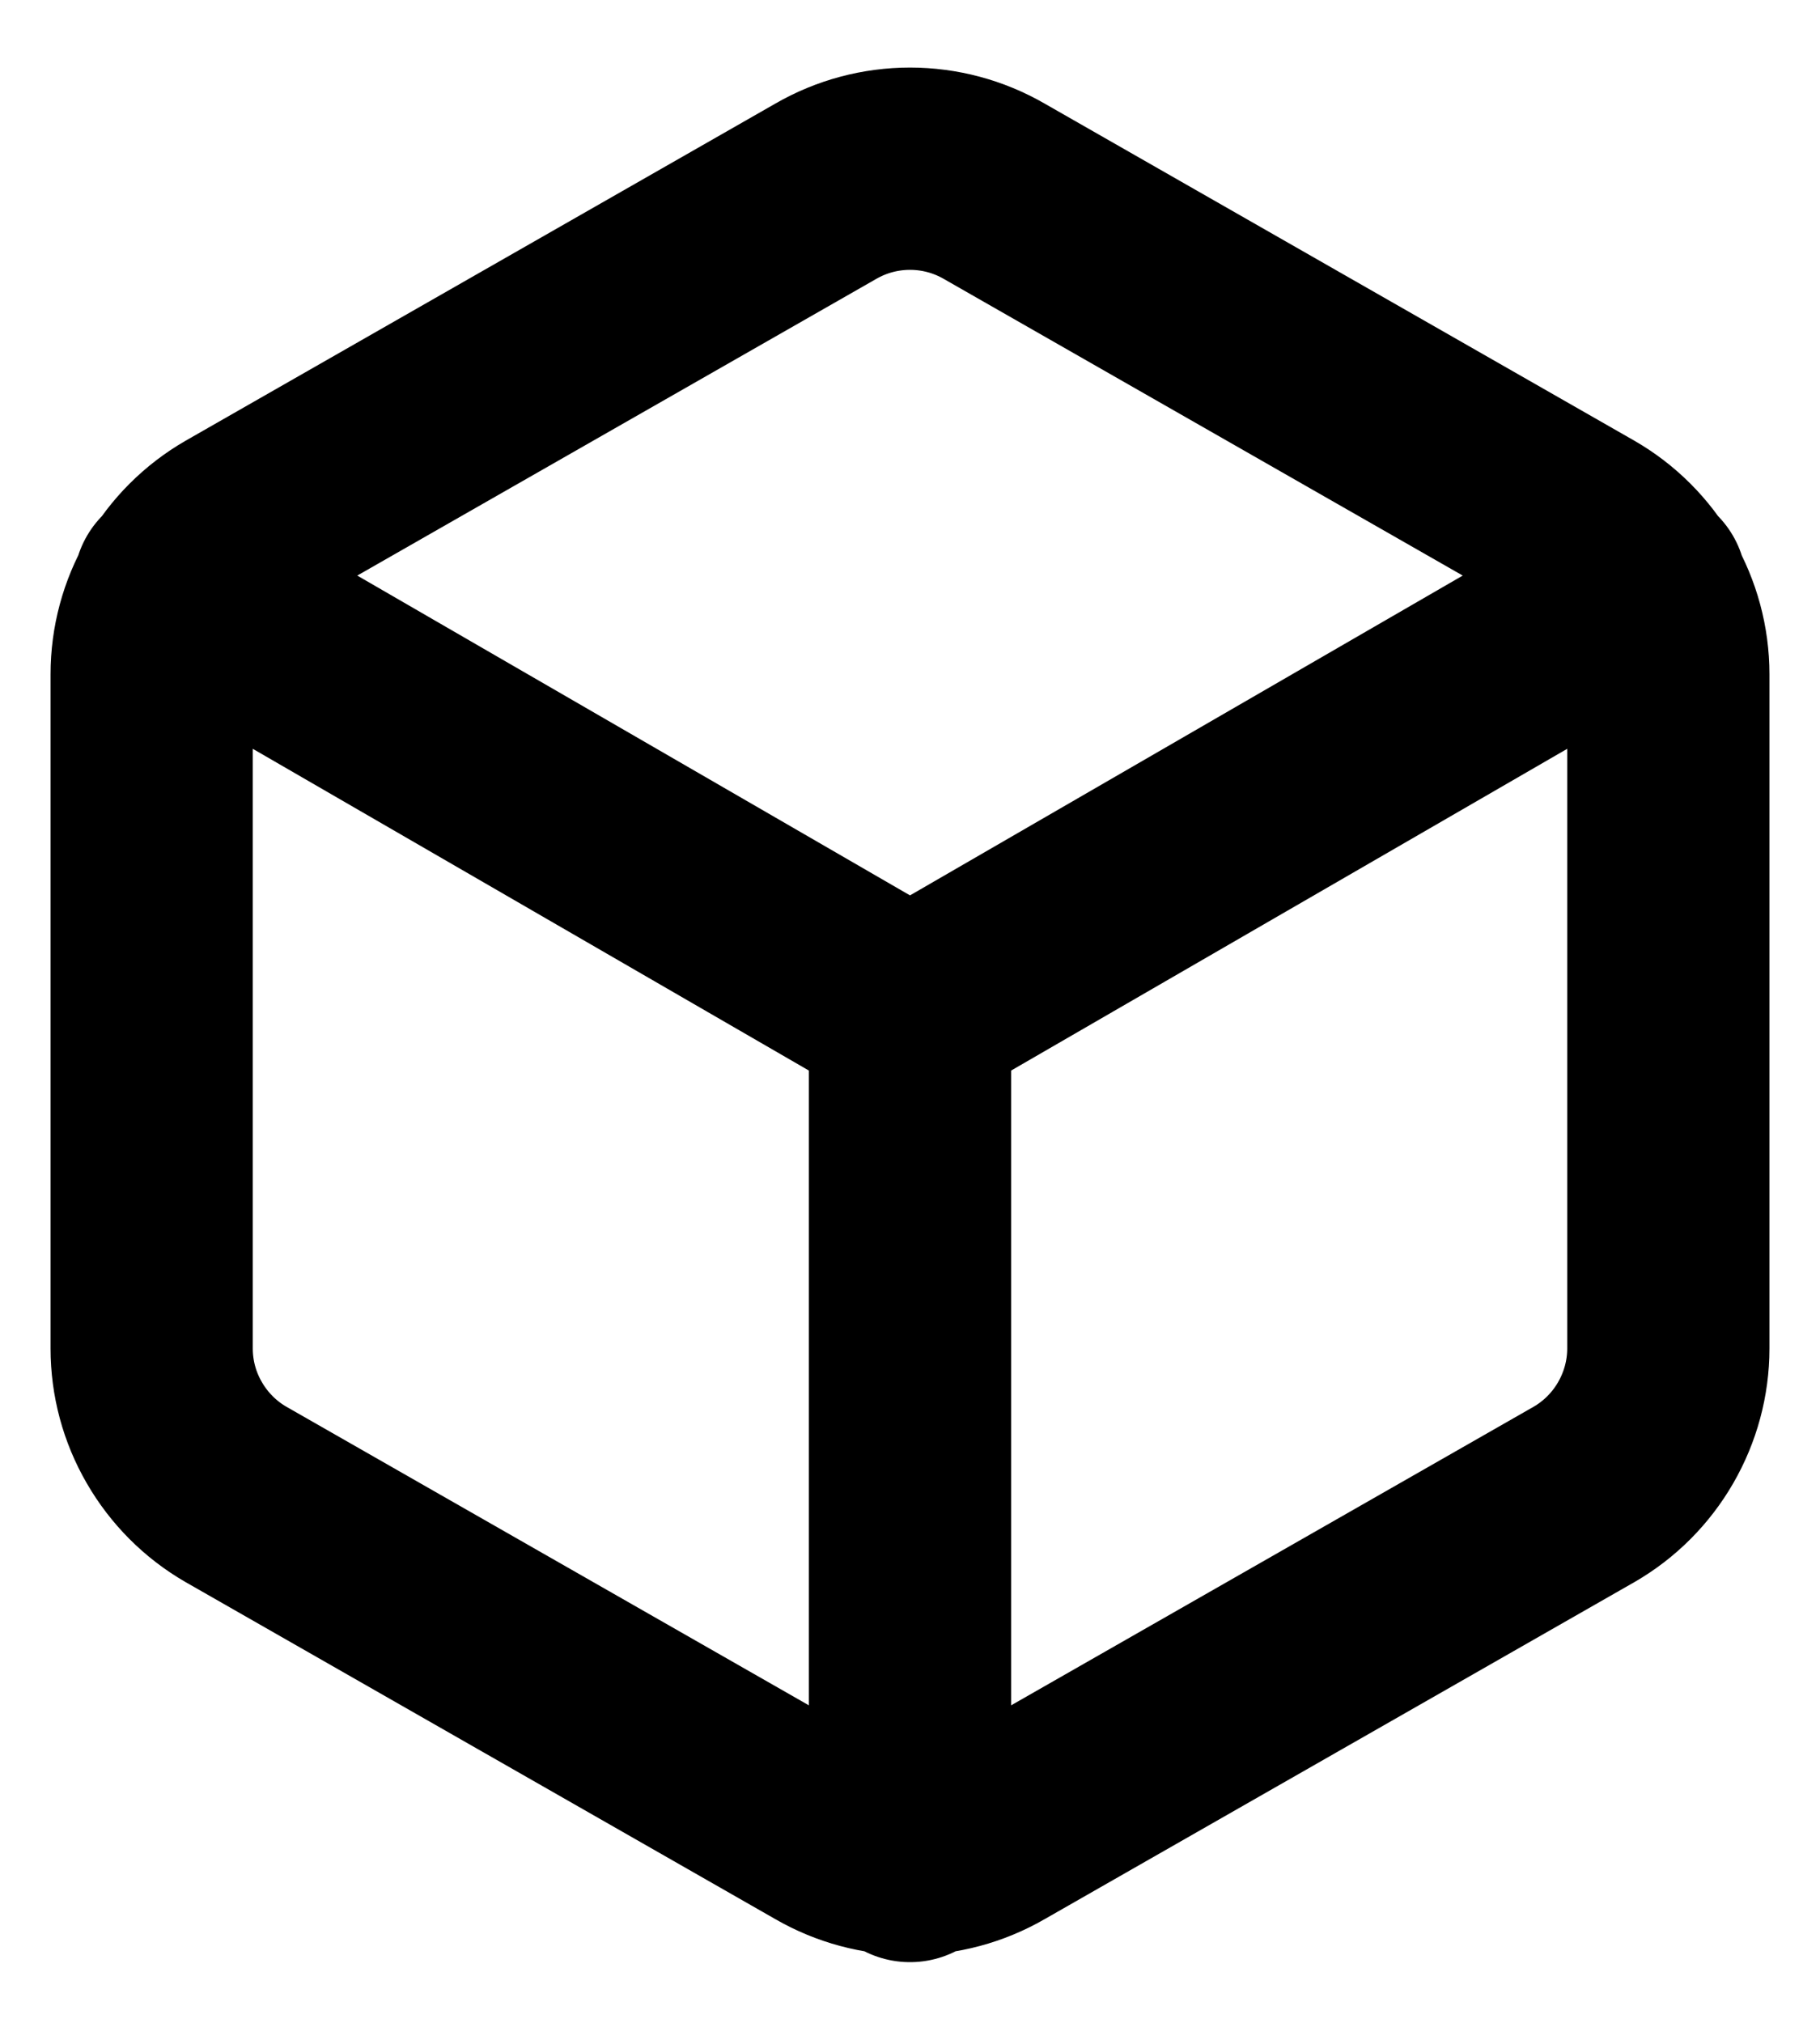 <svg width="18" height="20" viewBox="0 0 18 20" fill="none" xmlns="http://www.w3.org/2000/svg">
<path d="M1.725 5.8L9 10.008L16.275 5.8M9 18.4V10M16.5 13.333V6.666C16.5 6.374 16.422 6.087 16.276 5.834C16.13 5.581 15.92 5.371 15.667 5.225L9.833 1.891C9.58 1.745 9.293 1.668 9 1.668C8.707 1.668 8.42 1.745 8.167 1.891L2.333 5.225C2.08 5.371 1.87 5.581 1.724 5.834C1.577 6.087 1.5 6.374 1.5 6.666V13.333C1.5 13.625 1.577 13.912 1.724 14.165C1.87 14.418 2.08 14.629 2.333 14.775L8.167 18.108C8.42 18.254 8.707 18.331 9 18.331C9.293 18.331 9.58 18.254 9.833 18.108L15.667 14.775C15.92 14.629 16.13 14.418 16.276 14.165C16.422 13.912 16.5 13.625 16.5 13.333Z" stroke="currentColor" stroke-width="2" stroke-linecap="round" stroke-linejoin="round"/>
</svg>
